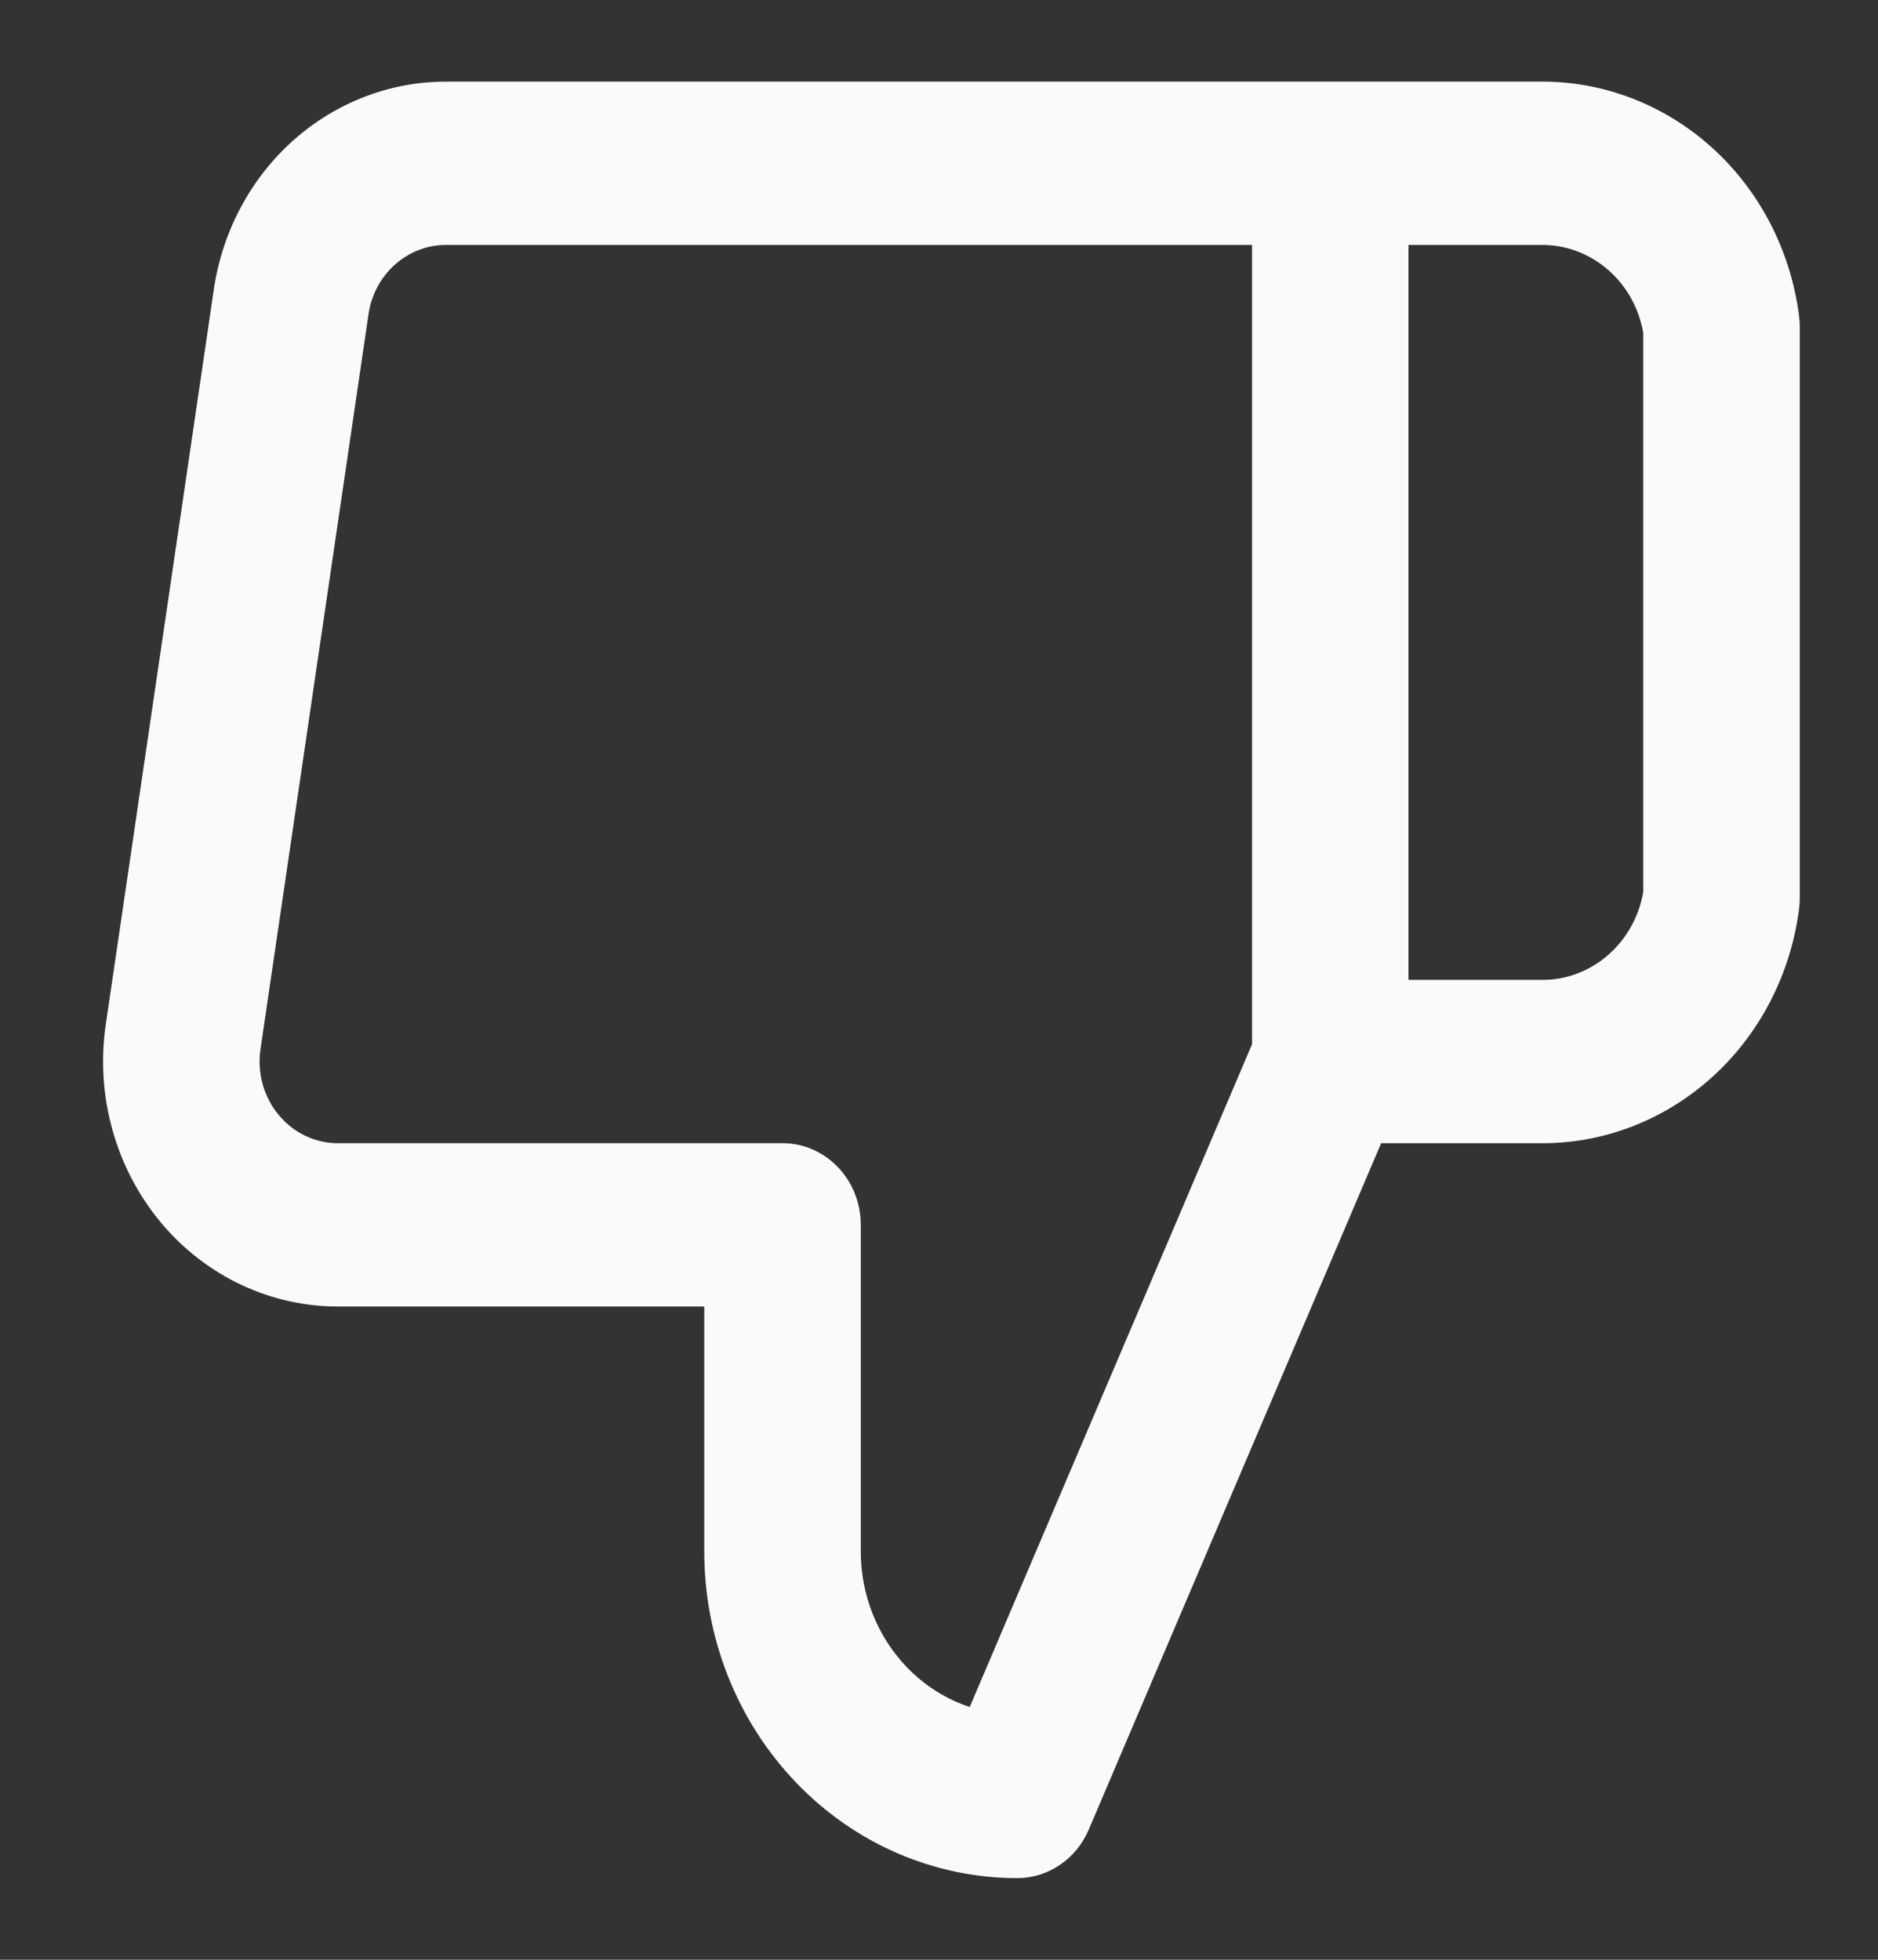 <svg width="23" height="24" viewBox="0 0 23 24" fill="none" xmlns="http://www.w3.org/2000/svg">
<rect x="0" y="0" width="23" height="24" fill="#333333" stroke="none"/>
<path fill-rule="evenodd" clip-rule="evenodd" d="M18.843 1H5.487C4.796 0.993 4.125 1.247 3.598 1.714C3.07 2.182 2.722 2.834 2.618 3.549L1.295 12.55C1.233 12.98 1.26 13.419 1.377 13.837C1.493 14.254 1.695 14.64 1.968 14.969C2.242 15.297 2.58 15.559 2.96 15.737C3.339 15.914 3.75 16.004 4.164 16H8.625V19C8.625 20.061 9.029 21.078 9.748 21.828C10.467 22.579 11.442 23 12.459 23C12.837 23 13.181 22.767 13.334 22.406L16.915 14H18.843C19.617 14.012 20.368 13.728 20.956 13.202C21.546 12.674 21.929 11.938 22.033 11.134C22.039 11.09 22.042 11.045 22.042 11V4C22.042 3.955 22.039 3.91 22.033 3.866C21.929 3.062 21.546 2.326 20.956 1.798C20.368 1.272 19.617 0.988 18.843 1ZM18.868 3C19.175 2.994 19.474 3.107 19.707 3.316C19.927 3.512 20.074 3.781 20.125 4.077V10.923C20.074 11.219 19.927 11.488 19.707 11.684C19.474 11.893 19.175 12.006 18.868 12L18.851 12H17.25V3H18.851L18.868 3ZM11.876 20.905L15.334 12.788V3H5.471C5.24 2.997 5.016 3.082 4.84 3.238C4.663 3.394 4.547 3.611 4.513 3.85L3.19 12.85C3.169 12.993 3.179 13.14 3.217 13.279C3.256 13.418 3.323 13.547 3.415 13.656C3.506 13.766 3.619 13.853 3.745 13.912C3.872 13.972 4.01 14.002 4.149 14L4.159 14L9.584 14C10.113 14 10.542 14.448 10.542 15V19C10.542 19.53 10.744 20.039 11.103 20.414C11.322 20.642 11.587 20.809 11.876 20.905Z" fill="#FAFAFA"/>
</svg>
